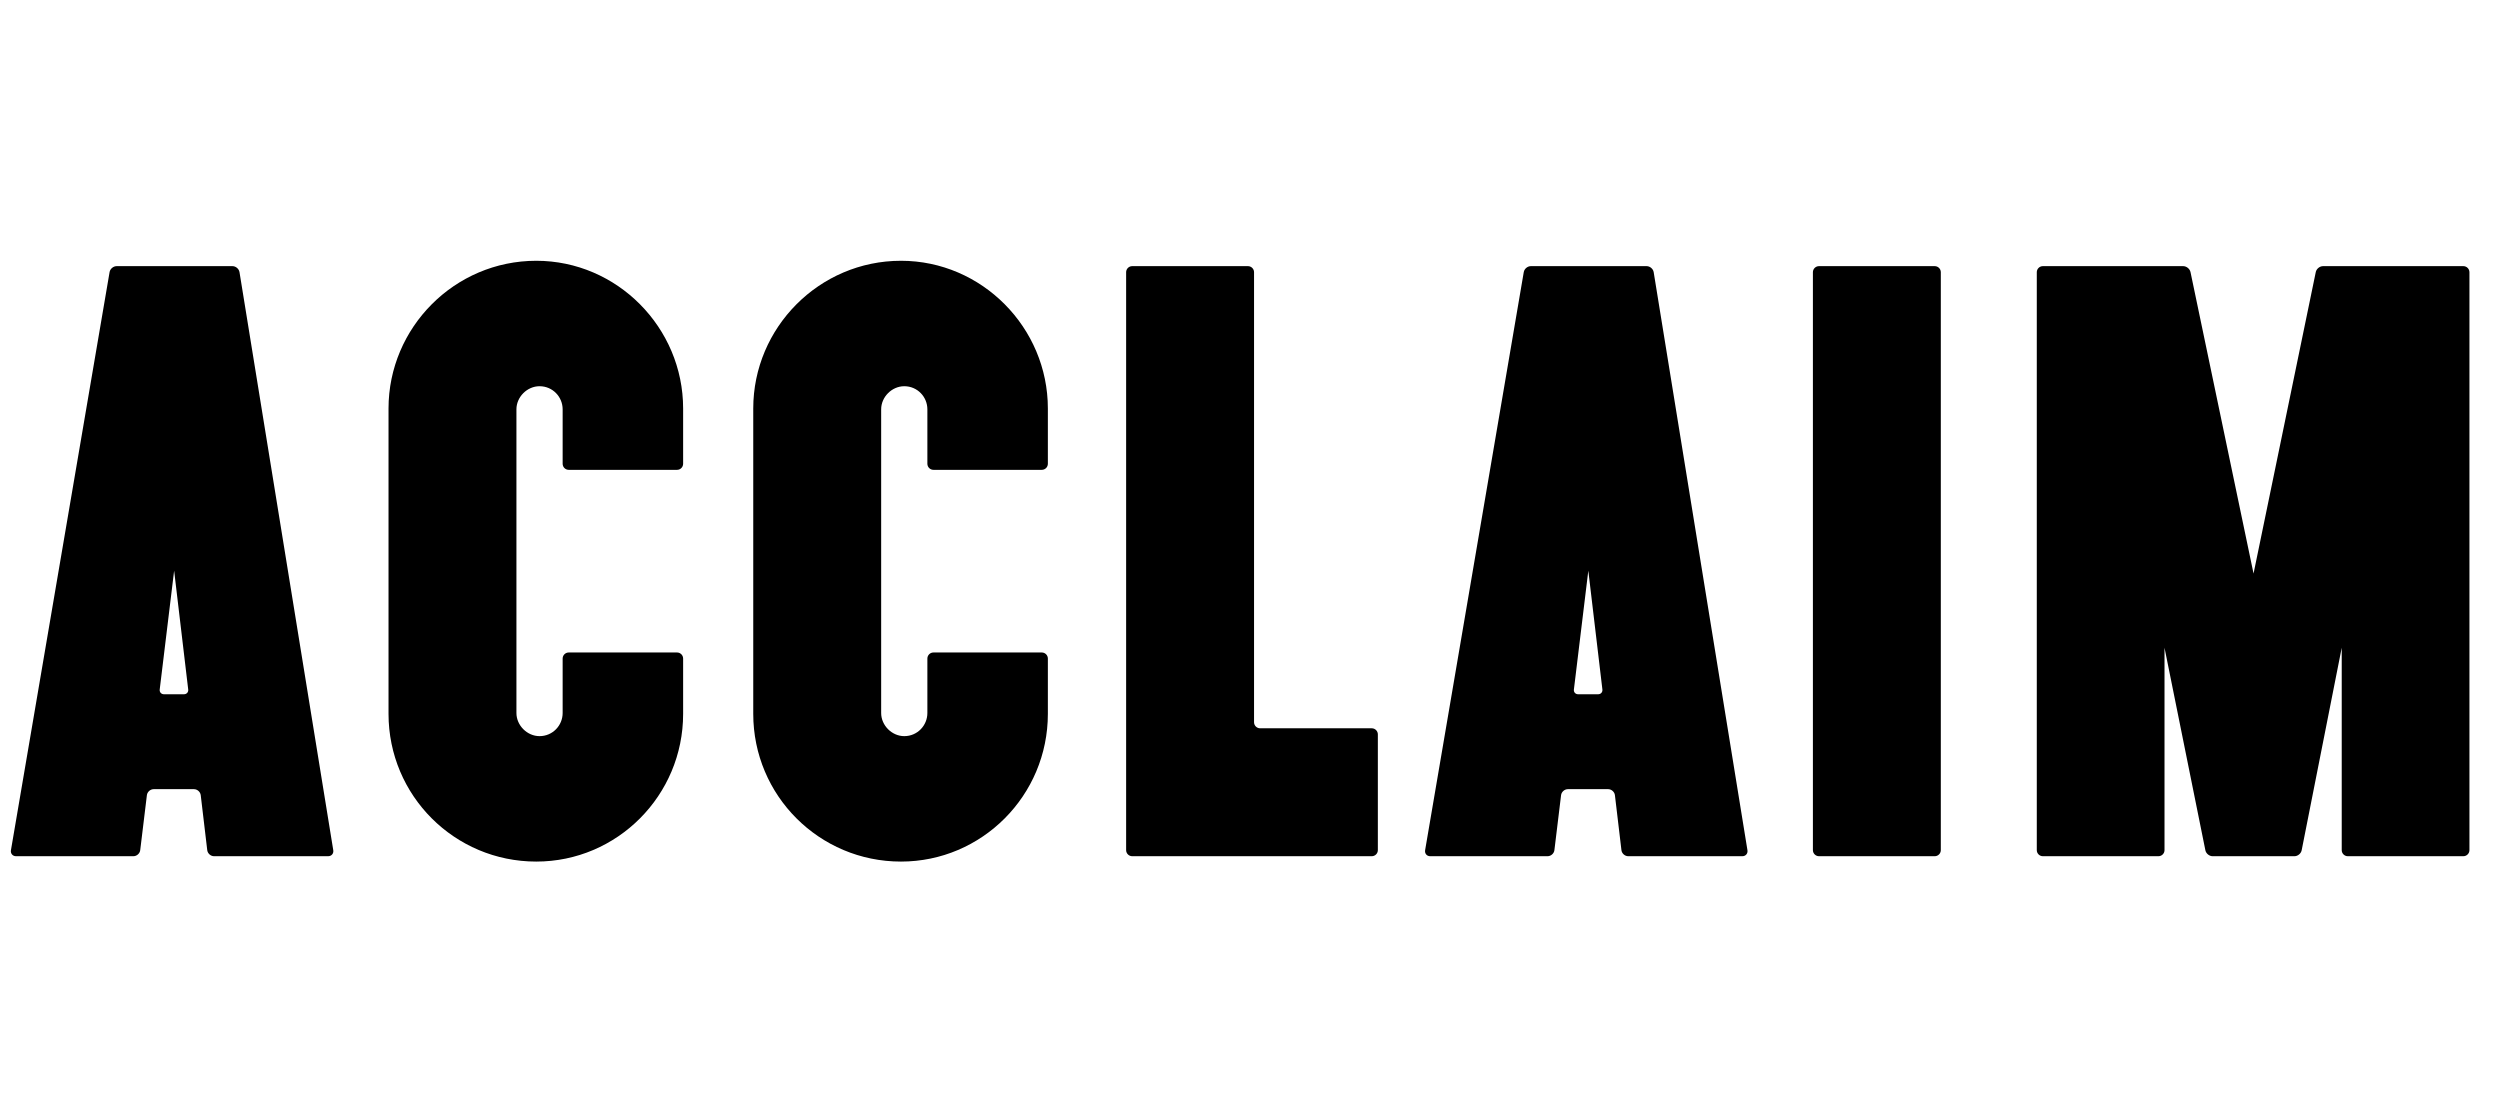 <svg xmlns="http://www.w3.org/2000/svg" width="595.28" height="261.486" viewBox="0 0 595.28 261.486"><path d="M127.687 62.094c-19.457 0-35.175 15.917-35.175 35.173v72.711c0 19.45 15.718 35.175 35.175 35.175 19.257 0 34.975-15.725 34.975-35.175v-13.164c0-.8-.651-1.449-1.447-1.449h-25.793c-.799 0-1.448.649-1.448 1.449v12.967c0 2.945-2.358 5.503-5.502 5.503-2.95 0-5.503-2.558-5.503-5.503v-72.315c0-2.946 2.553-5.501 5.503-5.501 3.144 0 5.502 2.555 5.502 5.501v12.961c0 .798.649 1.448 1.448 1.448h25.793c.796 0 1.447-.649 1.447-1.448v-13.16c0-19.257-15.719-35.173-34.975-35.173zM214.532 62.094c-19.456 0-35.175 15.917-35.175 35.173v72.711c0 19.45 15.719 35.175 35.175 35.175 19.257 0 34.976-15.725 34.976-35.175v-13.164c0-.8-.65-1.449-1.448-1.449h-25.793c-.797 0-1.448.649-1.448 1.449v12.967c0 2.945-2.357 5.503-5.501 5.503-2.952 0-5.503-2.558-5.503-5.503v-72.315c0-2.946 2.551-5.501 5.503-5.501 3.144 0 5.501 2.555 5.501 5.501v12.961c0 .798.651 1.448 1.448 1.448h25.793c.798 0 1.448-.649 1.448-1.448v-13.16c0-19.257-15.718-35.173-34.976-35.173zM326.637 173.415h-26.585c-.798 0-1.448-.651-1.448-1.444v-107.152c0-.795-.65-1.447-1.447-1.447h-27.563c-.798 0-1.448.652-1.448 1.447v137.606c0 .796.65 1.448 1.448 1.448h57.042c.798 0 1.447-.652 1.447-1.448v-27.562c.001-.792-.648-1.448-1.446-1.448zM460.683 63.372h-27.56c-.798 0-1.449.652-1.449 1.447v137.606c0 .796.651 1.448 1.449 1.448h27.56c.798 0 1.448-.652 1.448-1.448v-137.606c0-.795-.651-1.447-1.448-1.447zM55.351 63.372h-27.57c-.796 0-1.557.642-1.69 1.426l-23.487 137.65c-.135.783.408 1.426 1.203 1.426h27.959c.796 0 1.526-.646 1.621-1.434l1.589-13.097c.096-.787.826-1.434 1.621-1.434h9.584c.796 0 1.523.646 1.616 1.434l1.551 13.097c.094.787.822 1.434 1.617 1.434h27.174c.796 0 1.343-.643 1.217-1.426l-22.327-137.647c-.128-.787-.883-1.429-1.678-1.429zm-10.533 100.828c.066.61-.38 1.109-.997 1.109h-4.801c-.621 0-1.064-.504-.992-1.117l3.436-28.307 3.354 28.315v-.008.008zM392.082 63.372h-27.567c-.796 0-1.557.642-1.69 1.426l-23.488 137.65c-.133.783.408 1.426 1.204 1.426h27.959c.797 0 1.526-.646 1.621-1.434l1.59-13.097c.096-.787.824-1.434 1.623-1.434h9.582c.796 0 1.524.646 1.617 1.434l1.552 13.097c.094.787.821 1.434 1.617 1.434h27.173c.797 0 1.344-.643 1.215-1.426l-22.327-137.647c-.129-.787-.884-1.429-1.681-1.429zm-10.53 100.828c.064.61-.38 1.109-.998 1.109h-4.801c-.62 0-1.065-.504-.991-1.117l3.434-28.307 3.356 28.315v-.008.008zM586.552 63.372h-33.403c-.797 0-1.58.638-1.737 1.417l-14.817 71.779-15.01-71.779c-.165-.779-.949-1.417-1.747-1.417h-33.409c-.795 0-1.445.651-1.445 1.447v137.606c0 .796.65 1.448 1.445 1.448h27.519c.798 0 1.448-.652 1.448-1.448v-48.191l9.728 48.221c.155.78.935 1.419 1.731 1.419h19.475c.797 0 1.574-.639 1.726-1.421l9.536-48.221v48.193c0 .796.651 1.448 1.448 1.448h27.514c.799 0 1.448-.652 1.448-1.448v-137.606c-.002-.797-.651-1.447-1.45-1.447z"/></svg>